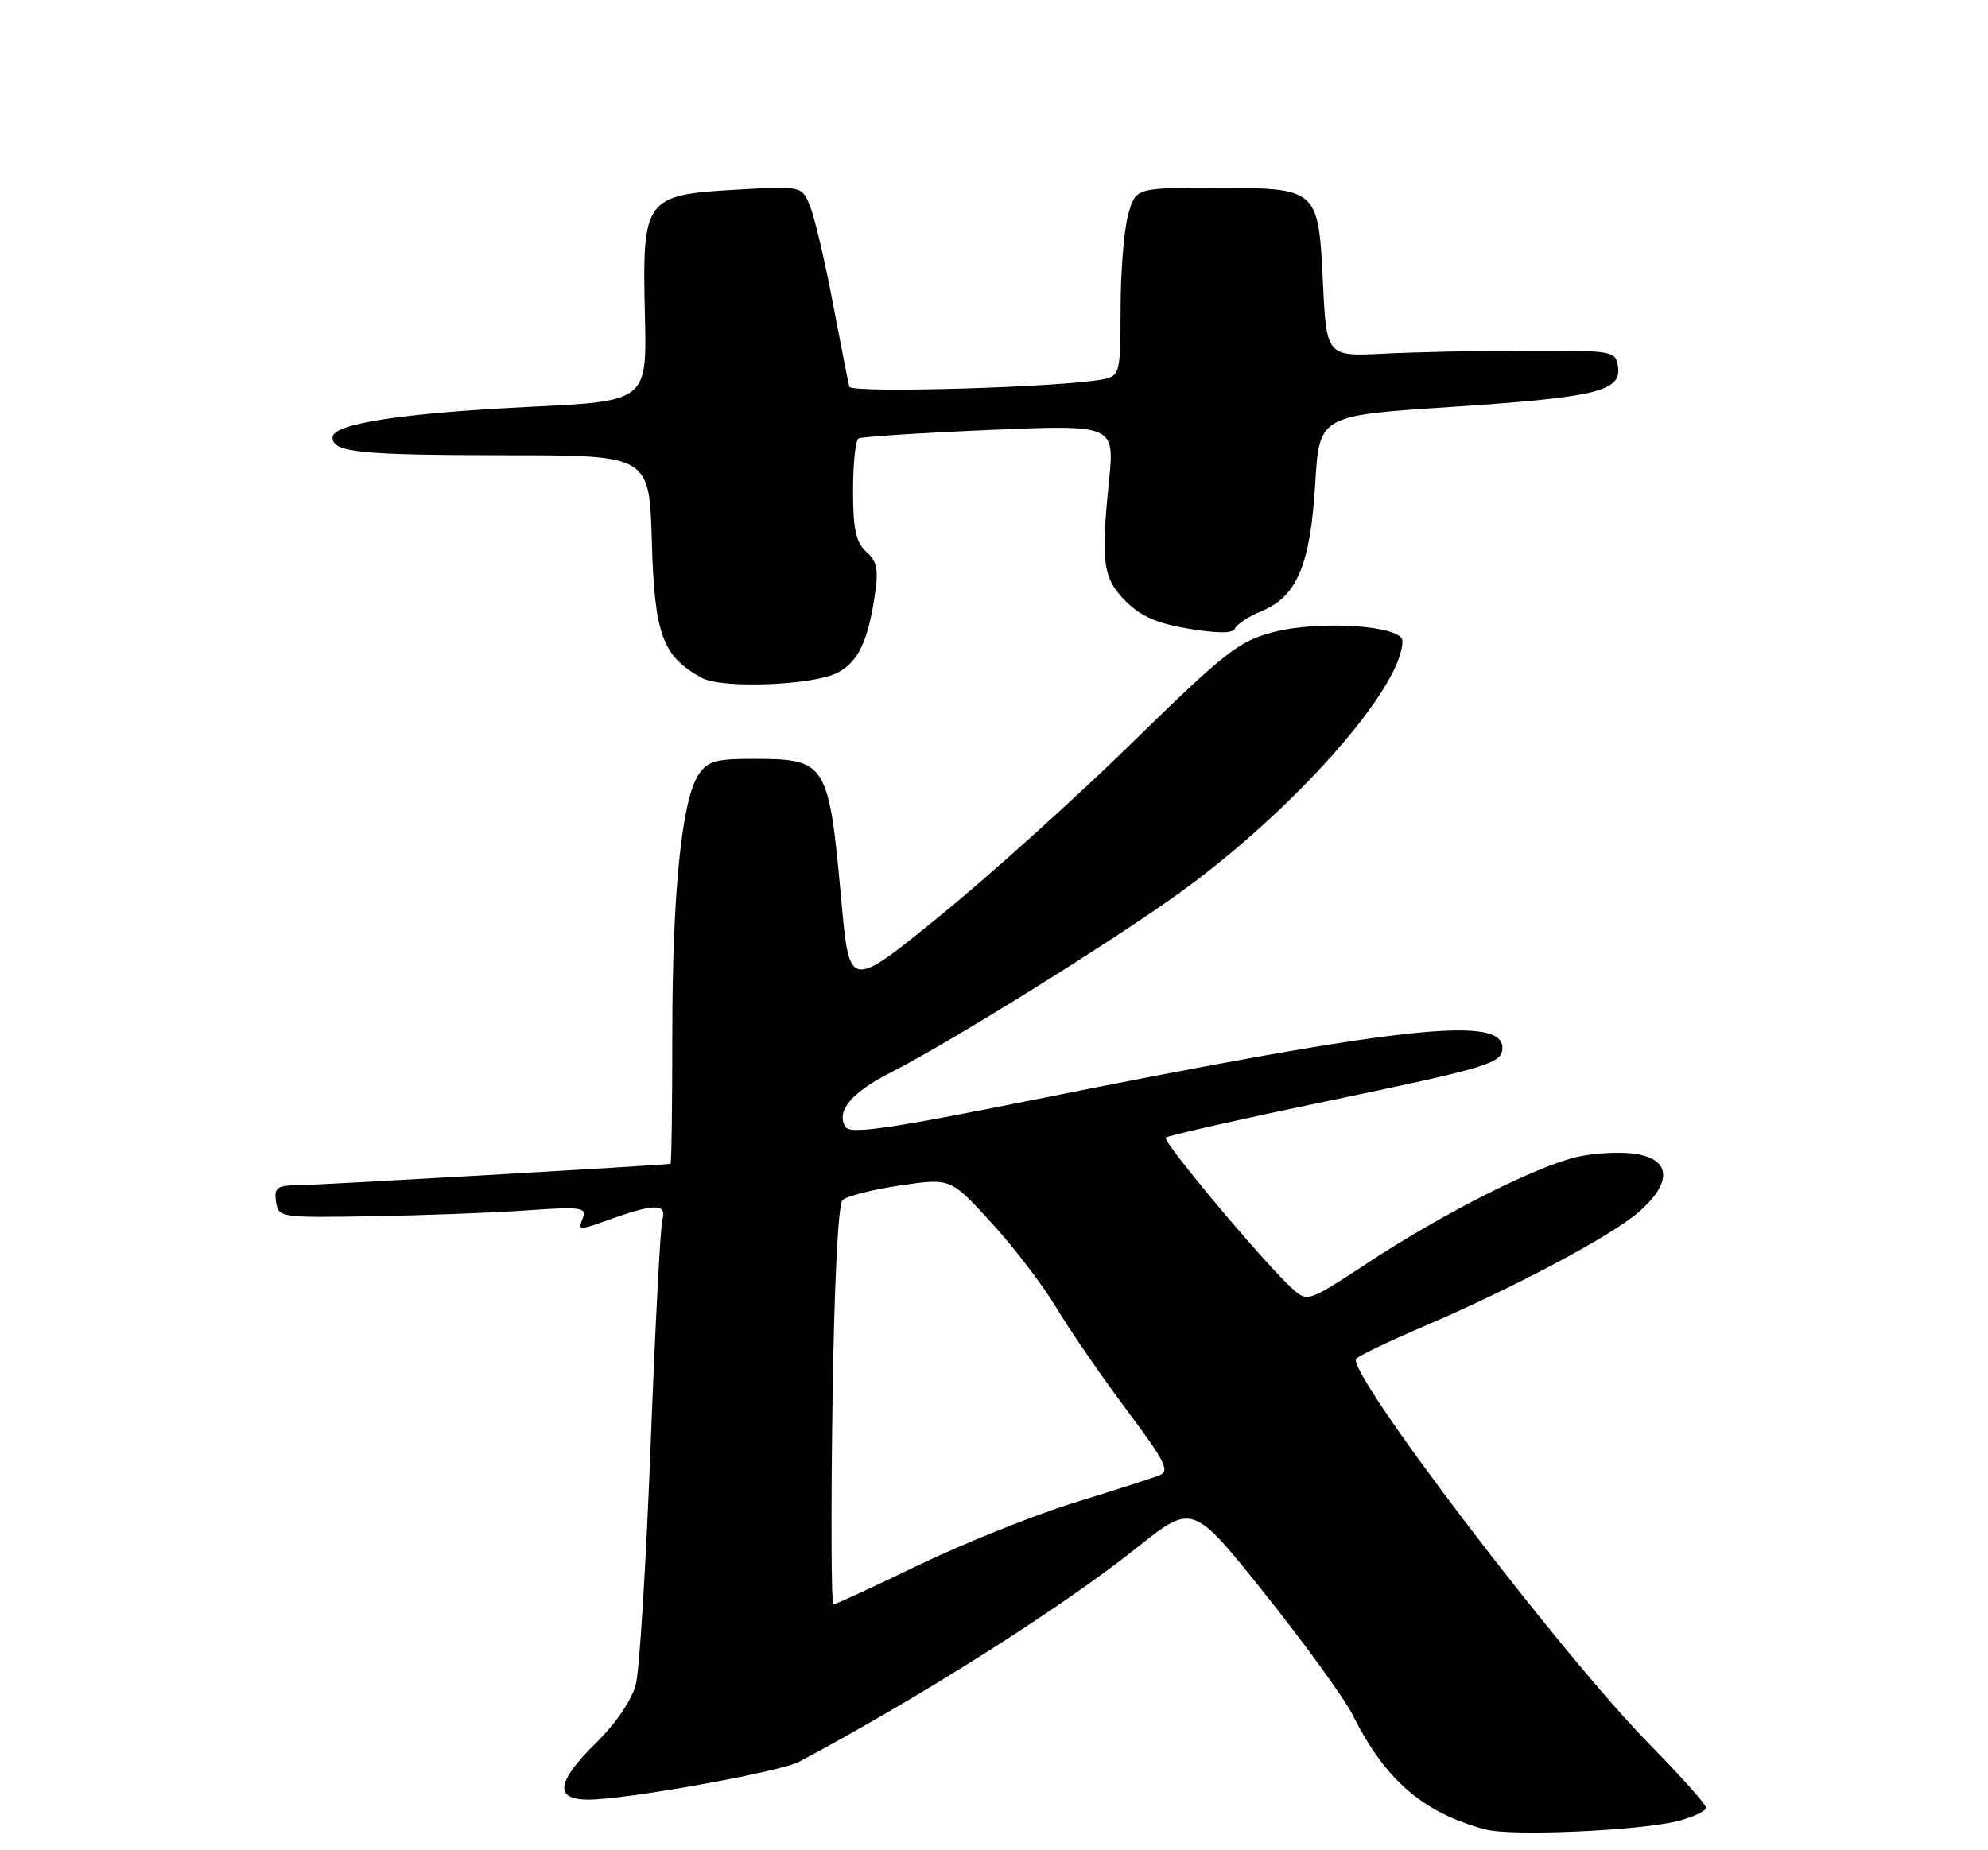 <?xml version="1.0" encoding="UTF-8" standalone="no"?>
<!DOCTYPE svg PUBLIC "-//W3C//DTD SVG 1.1//EN" "http://www.w3.org/Graphics/SVG/1.1/DTD/svg11.dtd" >
<svg xmlns="http://www.w3.org/2000/svg" xmlns:xlink="http://www.w3.org/1999/xlink" version="1.1" viewBox="0 0 275 256">
 <g >
 <path fill="currentColor"
d=" M 232.25 251.92 C 234.31 251.37 236.00 250.56 236.00 250.11 C 236.00 249.67 232.50 245.75 228.23 241.40 C 215.90 228.87 186.02 189.57 187.62 187.99 C 188.10 187.51 192.26 185.52 196.85 183.56 C 209.28 178.25 222.95 170.98 226.70 167.69 C 231.32 163.64 231.17 160.45 226.33 159.67 C 224.31 159.34 220.68 159.51 218.27 160.05 C 212.57 161.33 199.65 167.85 189.19 174.74 C 181.02 180.11 180.85 180.17 178.82 178.35 C 174.99 174.90 160.75 157.92 161.26 157.40 C 161.55 157.12 172.06 154.75 184.64 152.13 C 205.08 147.87 207.53 147.15 207.80 145.31 C 208.53 140.35 194.57 141.83 143.13 152.14 C 122.86 156.21 117.60 156.97 116.95 155.92 C 115.61 153.75 117.78 151.15 123.22 148.39 C 131.19 144.35 153.57 130.44 163.00 123.66 C 178.87 112.25 194.00 95.18 194.00 88.68 C 194.00 86.55 182.51 85.78 176.06 87.48 C 171.36 88.72 169.37 90.29 156.66 102.72 C 148.87 110.34 136.88 121.15 130.00 126.74 C 117.50 136.92 117.50 136.92 116.39 124.71 C 114.63 105.39 114.38 105.00 104.09 105.00 C 98.92 105.00 97.84 105.33 96.59 107.25 C 94.29 110.82 93.00 123.70 93.00 143.07 C 93.00 152.93 92.89 161.02 92.75 161.03 C 90.97 161.27 44.47 163.94 41.68 163.97 C 38.30 164.00 37.90 164.26 38.18 166.25 C 38.49 168.46 38.70 168.50 51.50 168.28 C 58.65 168.16 68.27 167.80 72.88 167.47 C 80.22 166.95 81.19 167.07 80.66 168.44 C 79.93 170.34 79.79 170.34 85.00 168.50 C 90.63 166.51 92.26 166.58 91.63 168.75 C 91.35 169.71 90.62 183.78 90.00 200.00 C 89.38 216.22 88.46 231.11 87.95 233.08 C 87.41 235.18 85.17 238.48 82.52 241.08 C 76.96 246.54 76.61 249.00 81.40 249.00 C 86.59 249.00 107.94 245.16 110.57 243.75 C 127.62 234.63 146.88 222.42 157.24 214.16 C 164.98 207.99 164.98 207.99 174.99 220.54 C 180.50 227.44 185.96 234.98 187.12 237.30 C 191.66 246.34 196.88 250.83 205.50 253.13 C 209.15 254.10 227.07 253.29 232.25 251.92 Z  M 115.89 93.06 C 118.64 91.59 119.98 88.89 120.92 82.95 C 121.57 78.81 121.40 77.77 119.85 76.36 C 118.40 75.05 118.00 73.23 118.00 67.90 C 118.00 64.17 118.34 60.92 118.75 60.67 C 119.16 60.43 127.31 59.90 136.85 59.49 C 154.19 58.76 154.19 58.76 153.40 66.63 C 152.26 77.89 152.56 80.03 155.76 83.22 C 157.83 85.30 160.14 86.29 164.54 87.01 C 168.53 87.66 170.61 87.64 170.84 86.96 C 171.03 86.41 172.69 85.32 174.53 84.55 C 179.42 82.51 181.25 78.16 181.93 67.00 C 182.50 57.50 182.50 57.50 200.51 56.32 C 220.79 54.98 224.30 54.15 223.82 50.75 C 223.51 48.56 223.18 48.50 211.50 48.51 C 204.90 48.52 195.90 48.71 191.50 48.93 C 183.50 49.33 183.50 49.33 183.00 39.08 C 182.36 26.00 182.36 26.00 167.86 26.00 C 157.09 26.00 157.09 26.00 156.05 29.75 C 155.48 31.81 155.01 37.65 155.01 42.73 C 155.00 51.49 154.89 51.99 152.75 52.45 C 147.50 53.57 117.74 54.46 117.48 53.50 C 117.34 52.95 116.32 47.78 115.22 42.00 C 114.13 36.22 112.71 30.20 112.09 28.61 C 110.95 25.73 110.95 25.73 101.81 26.25 C 89.19 26.97 88.83 27.46 89.21 43.50 C 89.50 55.50 89.50 55.50 73.50 56.28 C 55.61 57.15 46.00 58.63 46.00 60.52 C 46.00 62.60 49.67 62.97 70.17 62.99 C 89.83 63.00 89.83 63.00 90.17 74.93 C 90.53 87.79 91.65 90.85 97.10 93.80 C 99.89 95.32 112.60 94.82 115.89 93.06 Z  M 115.15 194.53 C 115.38 178.00 115.93 166.67 116.54 166.06 C 117.09 165.51 120.68 164.59 124.52 164.02 C 131.50 162.99 131.50 162.99 137.16 169.20 C 140.28 172.61 144.31 177.90 146.13 180.95 C 147.95 184.00 152.30 190.32 155.78 194.98 C 161.30 202.37 161.89 203.56 160.31 204.16 C 159.31 204.54 153.99 206.25 148.47 207.96 C 142.96 209.67 133.34 213.53 127.11 216.53 C 120.88 219.54 115.55 222.00 115.27 222.00 C 115.00 222.00 114.94 209.64 115.15 194.53 Z "/>
</g>
</svg>